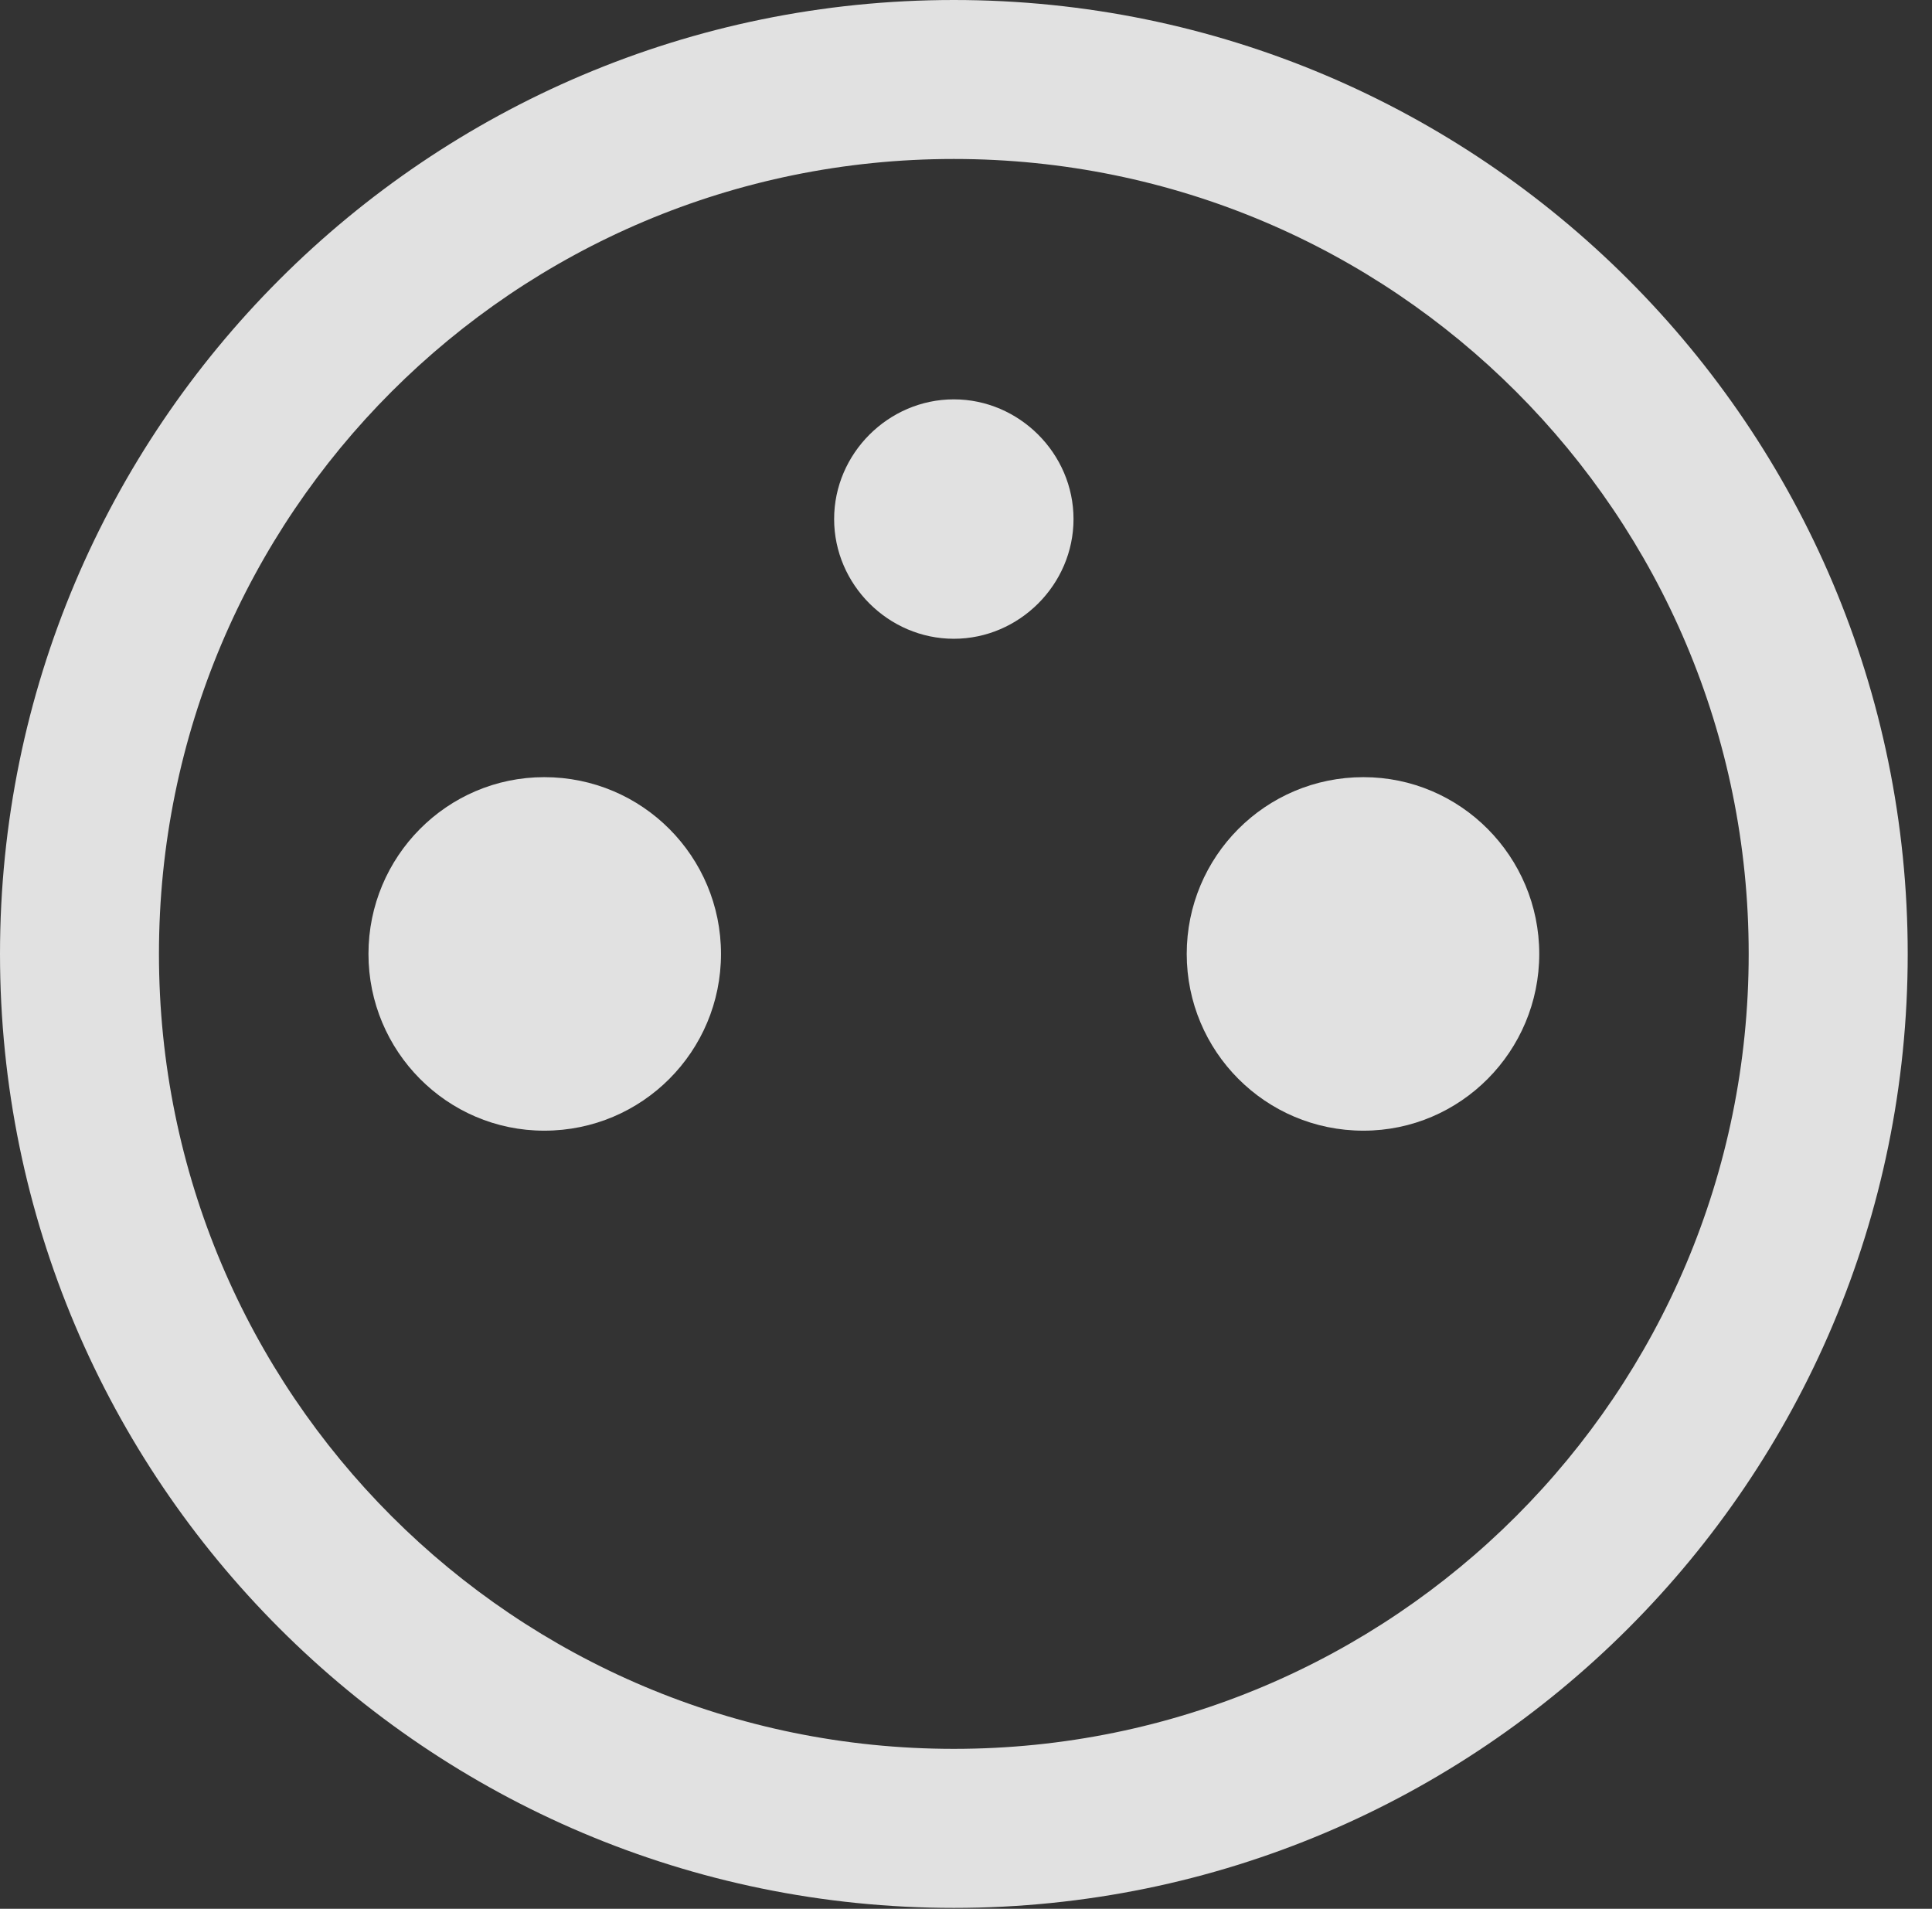 <?xml version="1.0" encoding="UTF-8"?>
<!--Generator: Apple Native CoreSVG 326-->
<!DOCTYPE svg
PUBLIC "-//W3C//DTD SVG 1.1//EN"
       "http://www.w3.org/Graphics/SVG/1.1/DTD/svg11.dtd">
<svg version="1.1" xmlns="http://www.w3.org/2000/svg" xmlns:xlink="http://www.w3.org/1999/xlink" viewBox="0 0 28.246 27.904">
 <rect x="0" y="0" width="28.246" height="27.904" fill="#333333" stroke="none"/>
 <g>
  <rect height="27.904" opacity="0" width="28.246" x="0" y="0"/>
  <path d="M13.945 27.891C21.643 27.891 27.891 21.643 27.891 13.945C27.891 6.248 21.643 0 13.945 0C6.248 0 0 6.248 0 13.945C0 21.643 6.248 27.891 13.945 27.891ZM13.945 25.566C7.52 25.566 2.324 20.371 2.324 13.945C2.324 7.52 7.52 2.324 13.945 2.324C20.371 2.324 25.566 7.52 25.566 13.945C25.566 20.371 20.371 25.566 13.945 25.566Z" fill="white" fill-opacity="0.85"/>
  <path d="M13.945 9.338C14.902 9.338 15.695 8.545 15.695 7.588C15.695 6.631 14.902 5.838 13.945 5.838C12.988 5.838 12.195 6.631 12.195 7.588C12.195 8.545 12.988 9.338 13.945 9.338ZM7.957 16.529C9.393 16.529 10.541 15.367 10.541 13.945C10.541 12.523 9.393 11.361 7.957 11.361C6.535 11.361 5.387 12.523 5.387 13.945C5.387 15.367 6.535 16.529 7.957 16.529ZM19.934 16.529C21.355 16.529 22.504 15.367 22.504 13.945C22.504 12.523 21.355 11.361 19.934 11.361C18.498 11.361 17.35 12.523 17.35 13.945C17.35 15.367 18.498 16.529 19.934 16.529Z" fill="white" fill-opacity="0.85"/>
 </g>
</svg>
